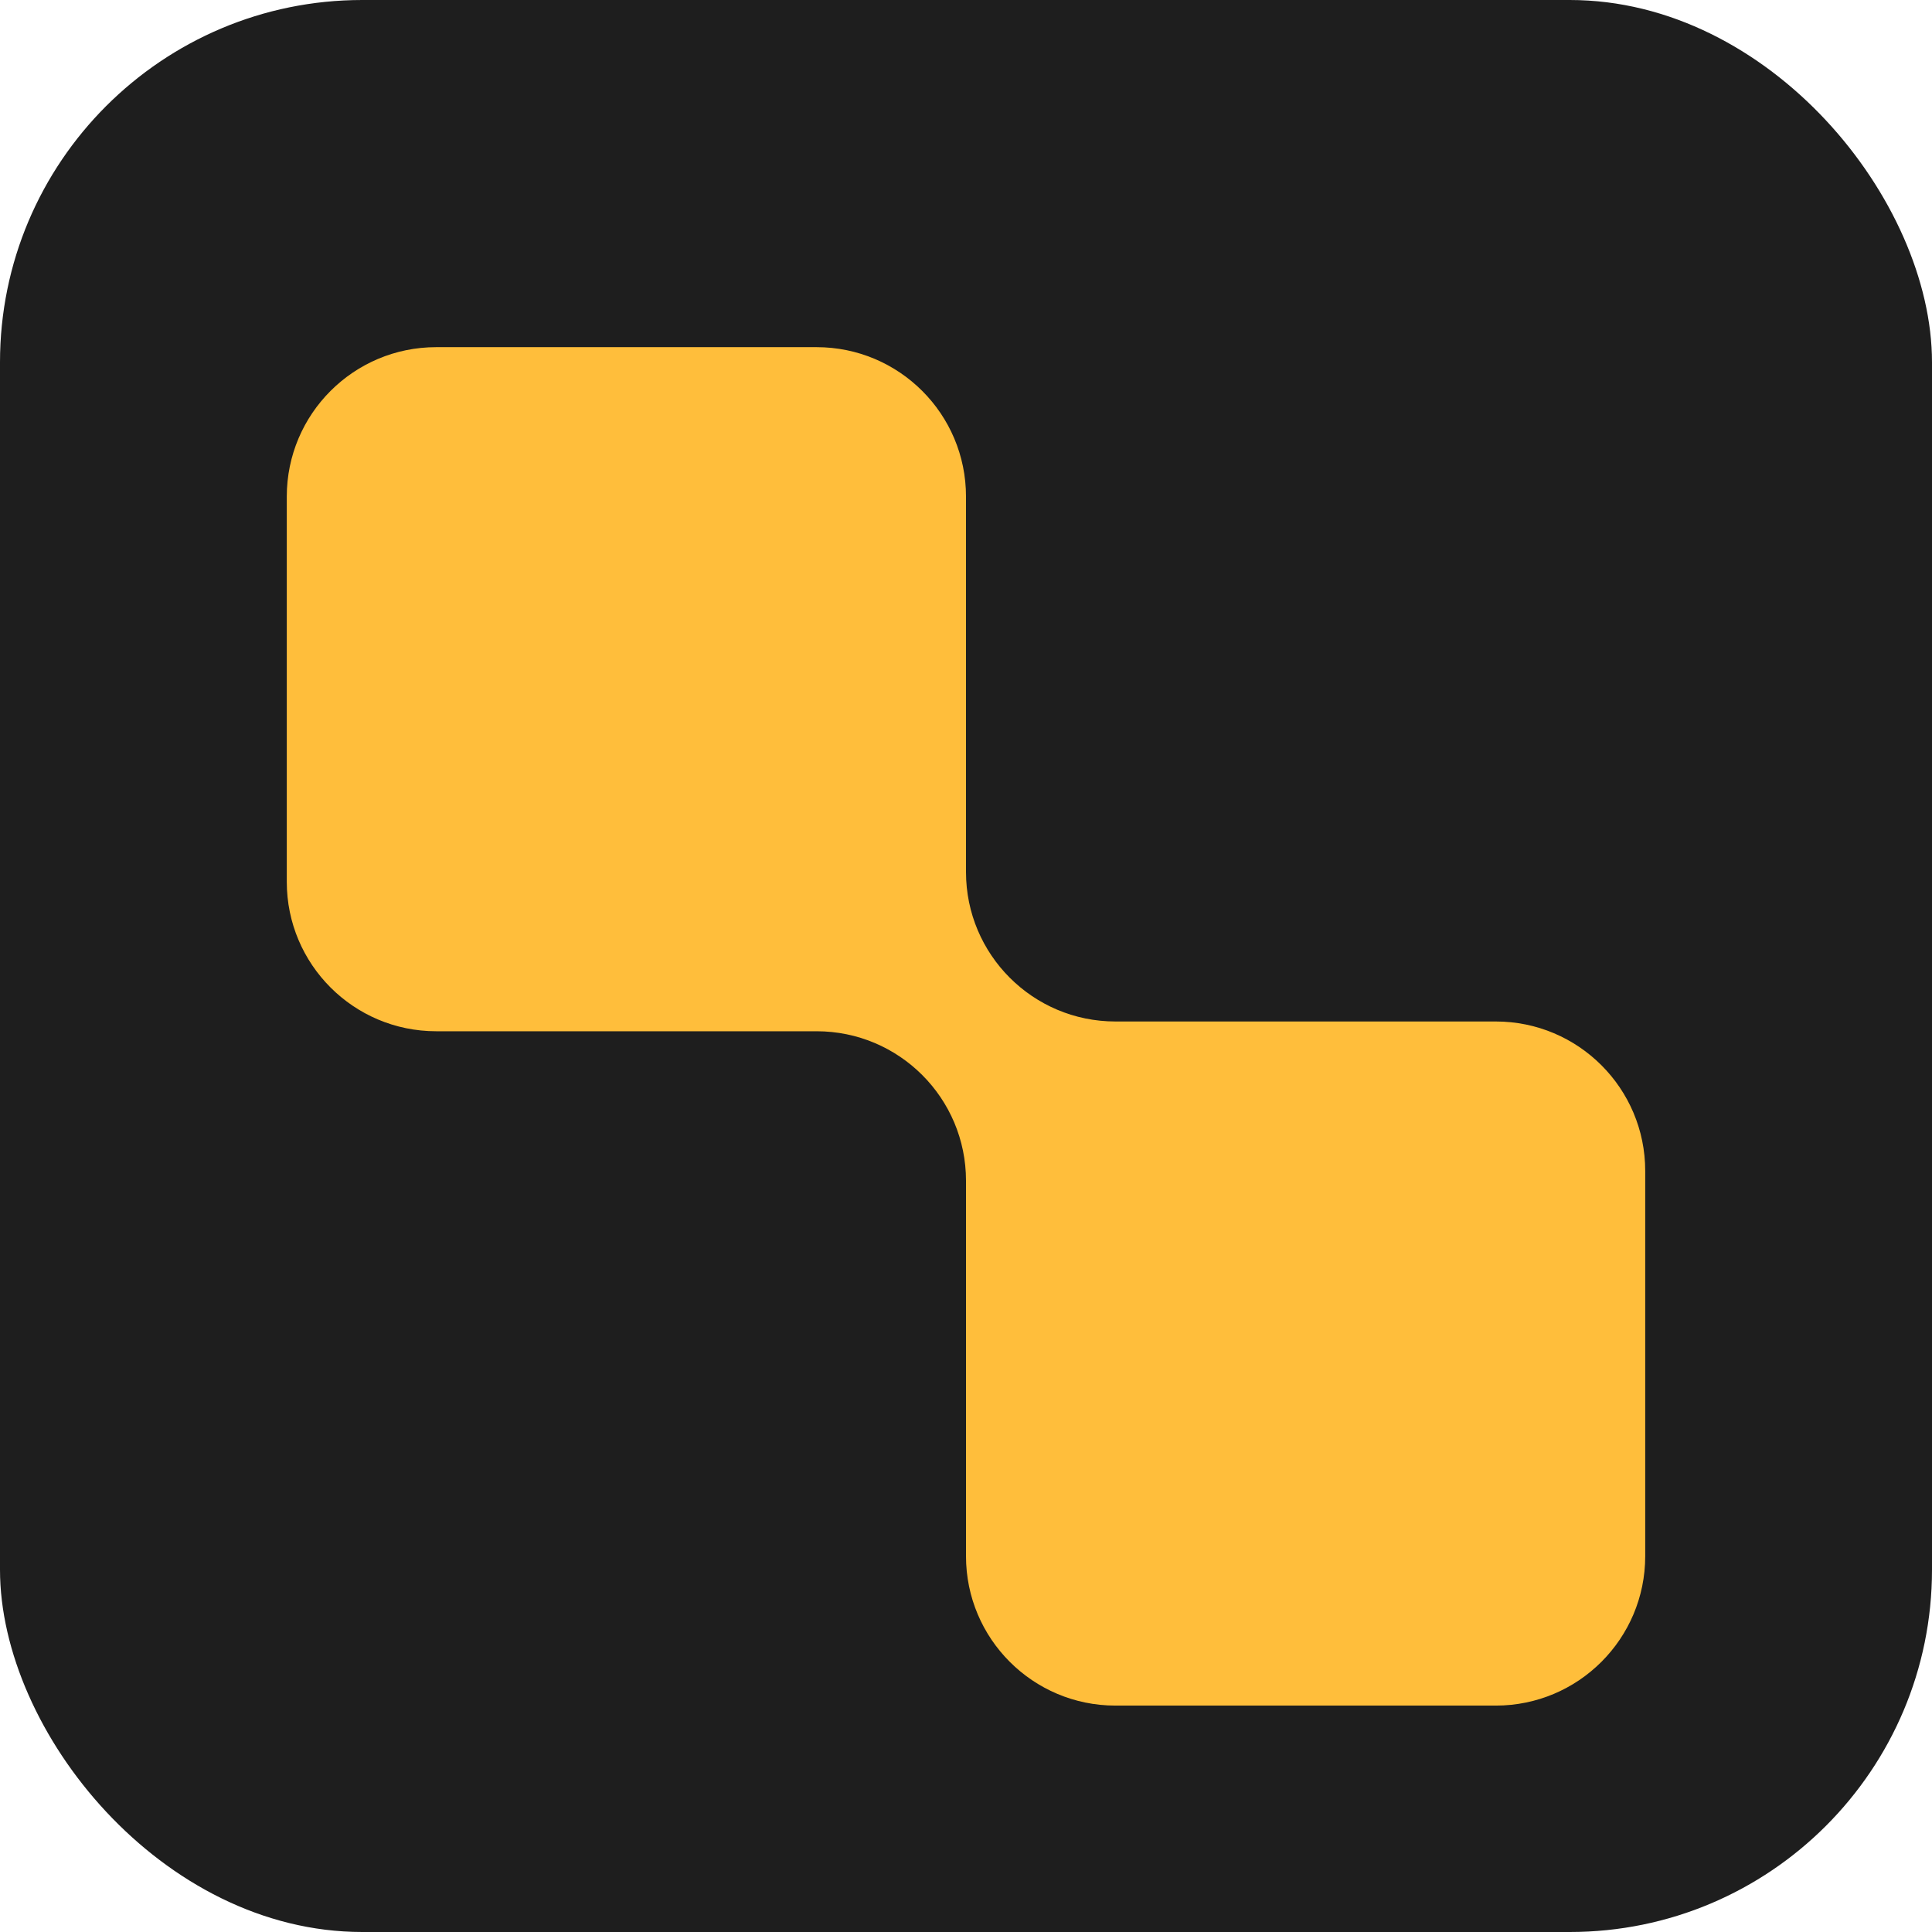 <svg width="128" height="128" viewBox="0 0 128 128" fill="none" xmlns="http://www.w3.org/2000/svg">
  <rect width="128" height="128" rx="24" fill="#1E1E1E" />
  <g clip-path="url(#clip0_13_23)" filter="url(#filter0_d_13_23)">
    <path fill-rule="evenodd" clip-rule="evenodd"
      d="M64 28.9C64 23.432 59.568 19 54.1 19H28.9C23.432 19 19 23.432 19 28.9V54.424C19 59.891 23.432 64.323 28.9 64.323H54.1C59.568 64.323 64 68.756 64 74.224V99.1C64 104.567 68.433 109 73.9 109H99.1C104.567 109 109 104.567 109 99.1V73.576C109 68.109 104.567 63.676 99.1 63.676H73.9C68.433 63.676 64 59.244 64 53.776V28.9Z"
      fill="#FFBE3B" />
  </g>
  <defs>
    <filter id="filter0_d_13_23" x="15" y="19" width="98" height="98" filterUnits="userSpaceOnUse"
      color-interpolation-filters="sRGB">
      <feFlood flood-opacity="0" result="BackgroundImageFix" />
      <feColorMatrix in="SourceAlpha" type="matrix" values="0 0 0 0 0 0 0 0 0 0 0 0 0 0 0 0 0 0 127 0"
        result="hardAlpha" />
      <feOffset dy="4" />
      <feGaussianBlur stdDeviation="2" />
      <feComposite in2="hardAlpha" operator="out" />
      <feColorMatrix type="matrix" values="0 0 0 0 0 0 0 0 0 0 0 0 0 0 0 0 0 0 0.25 0" />
      <feBlend mode="normal" in2="BackgroundImageFix" result="effect1_dropShadow_13_23" />
      <feBlend mode="normal" in="SourceGraphic" in2="effect1_dropShadow_13_23" result="shape" />
    </filter>
  </defs>
</svg>